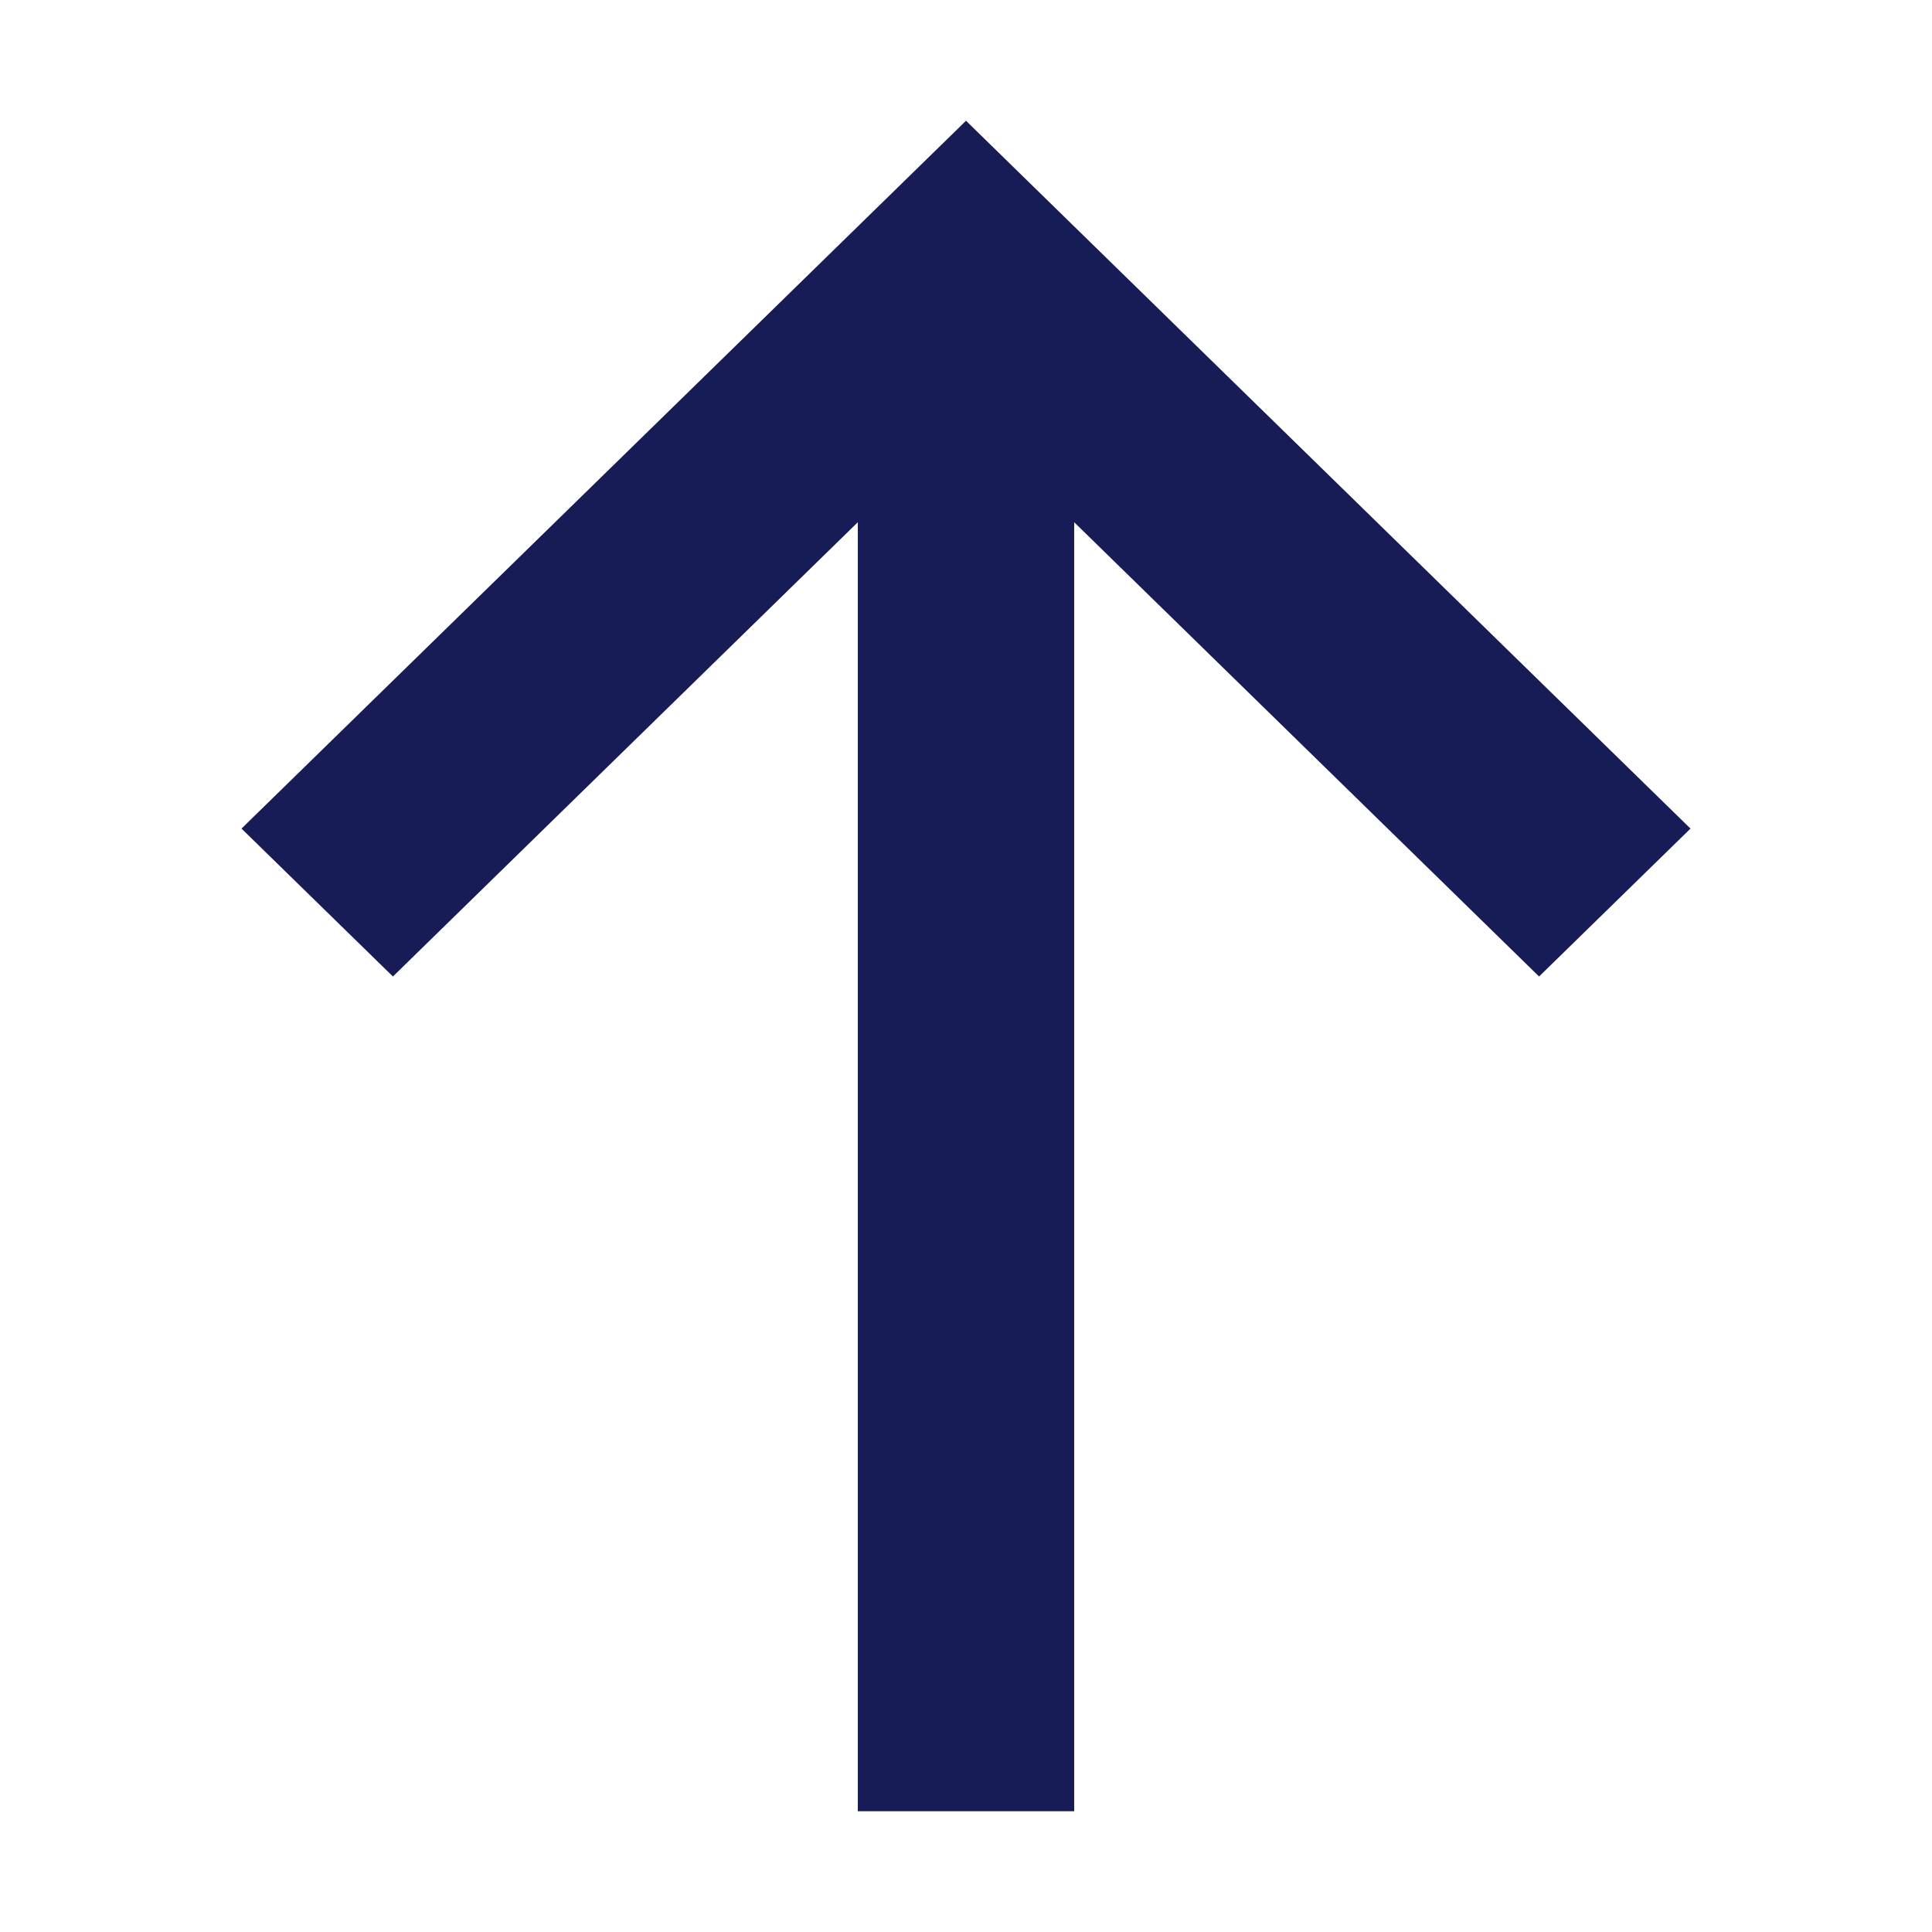 <?xml version="1.0" encoding="utf-8"?>
<!-- Generator: Adobe Illustrator 22.0.1, SVG Export Plug-In . SVG Version: 6.00 Build 0)  -->
<svg version="1.1" id="Layer_1" xmlns="http://www.w3.org/2000/svg" xmlns:xlink="http://www.w3.org/1999/xlink" x="0px" y="0px"
	 width="16px" height="16px" viewBox="0 0 16 16" enable-background="new 0 0 16 16" xml:space="preserve">
<title>Icon/Arrows/Upward</title>
<desc>Created with Sketch.</desc>
<g id="Icon_x2F_Arrows_x2F_Upward">
	<g id="Icon-Fill">
		<polygon id="path-1_1_" fill="#181C56" points="2,6.862 3.254,8.087 7.104,4.325 7.104,15 
			8.896,15 8.896,4.325 12.746,8.087 14,6.862 8,1 		"/>
	</g>
</g>
</svg>
